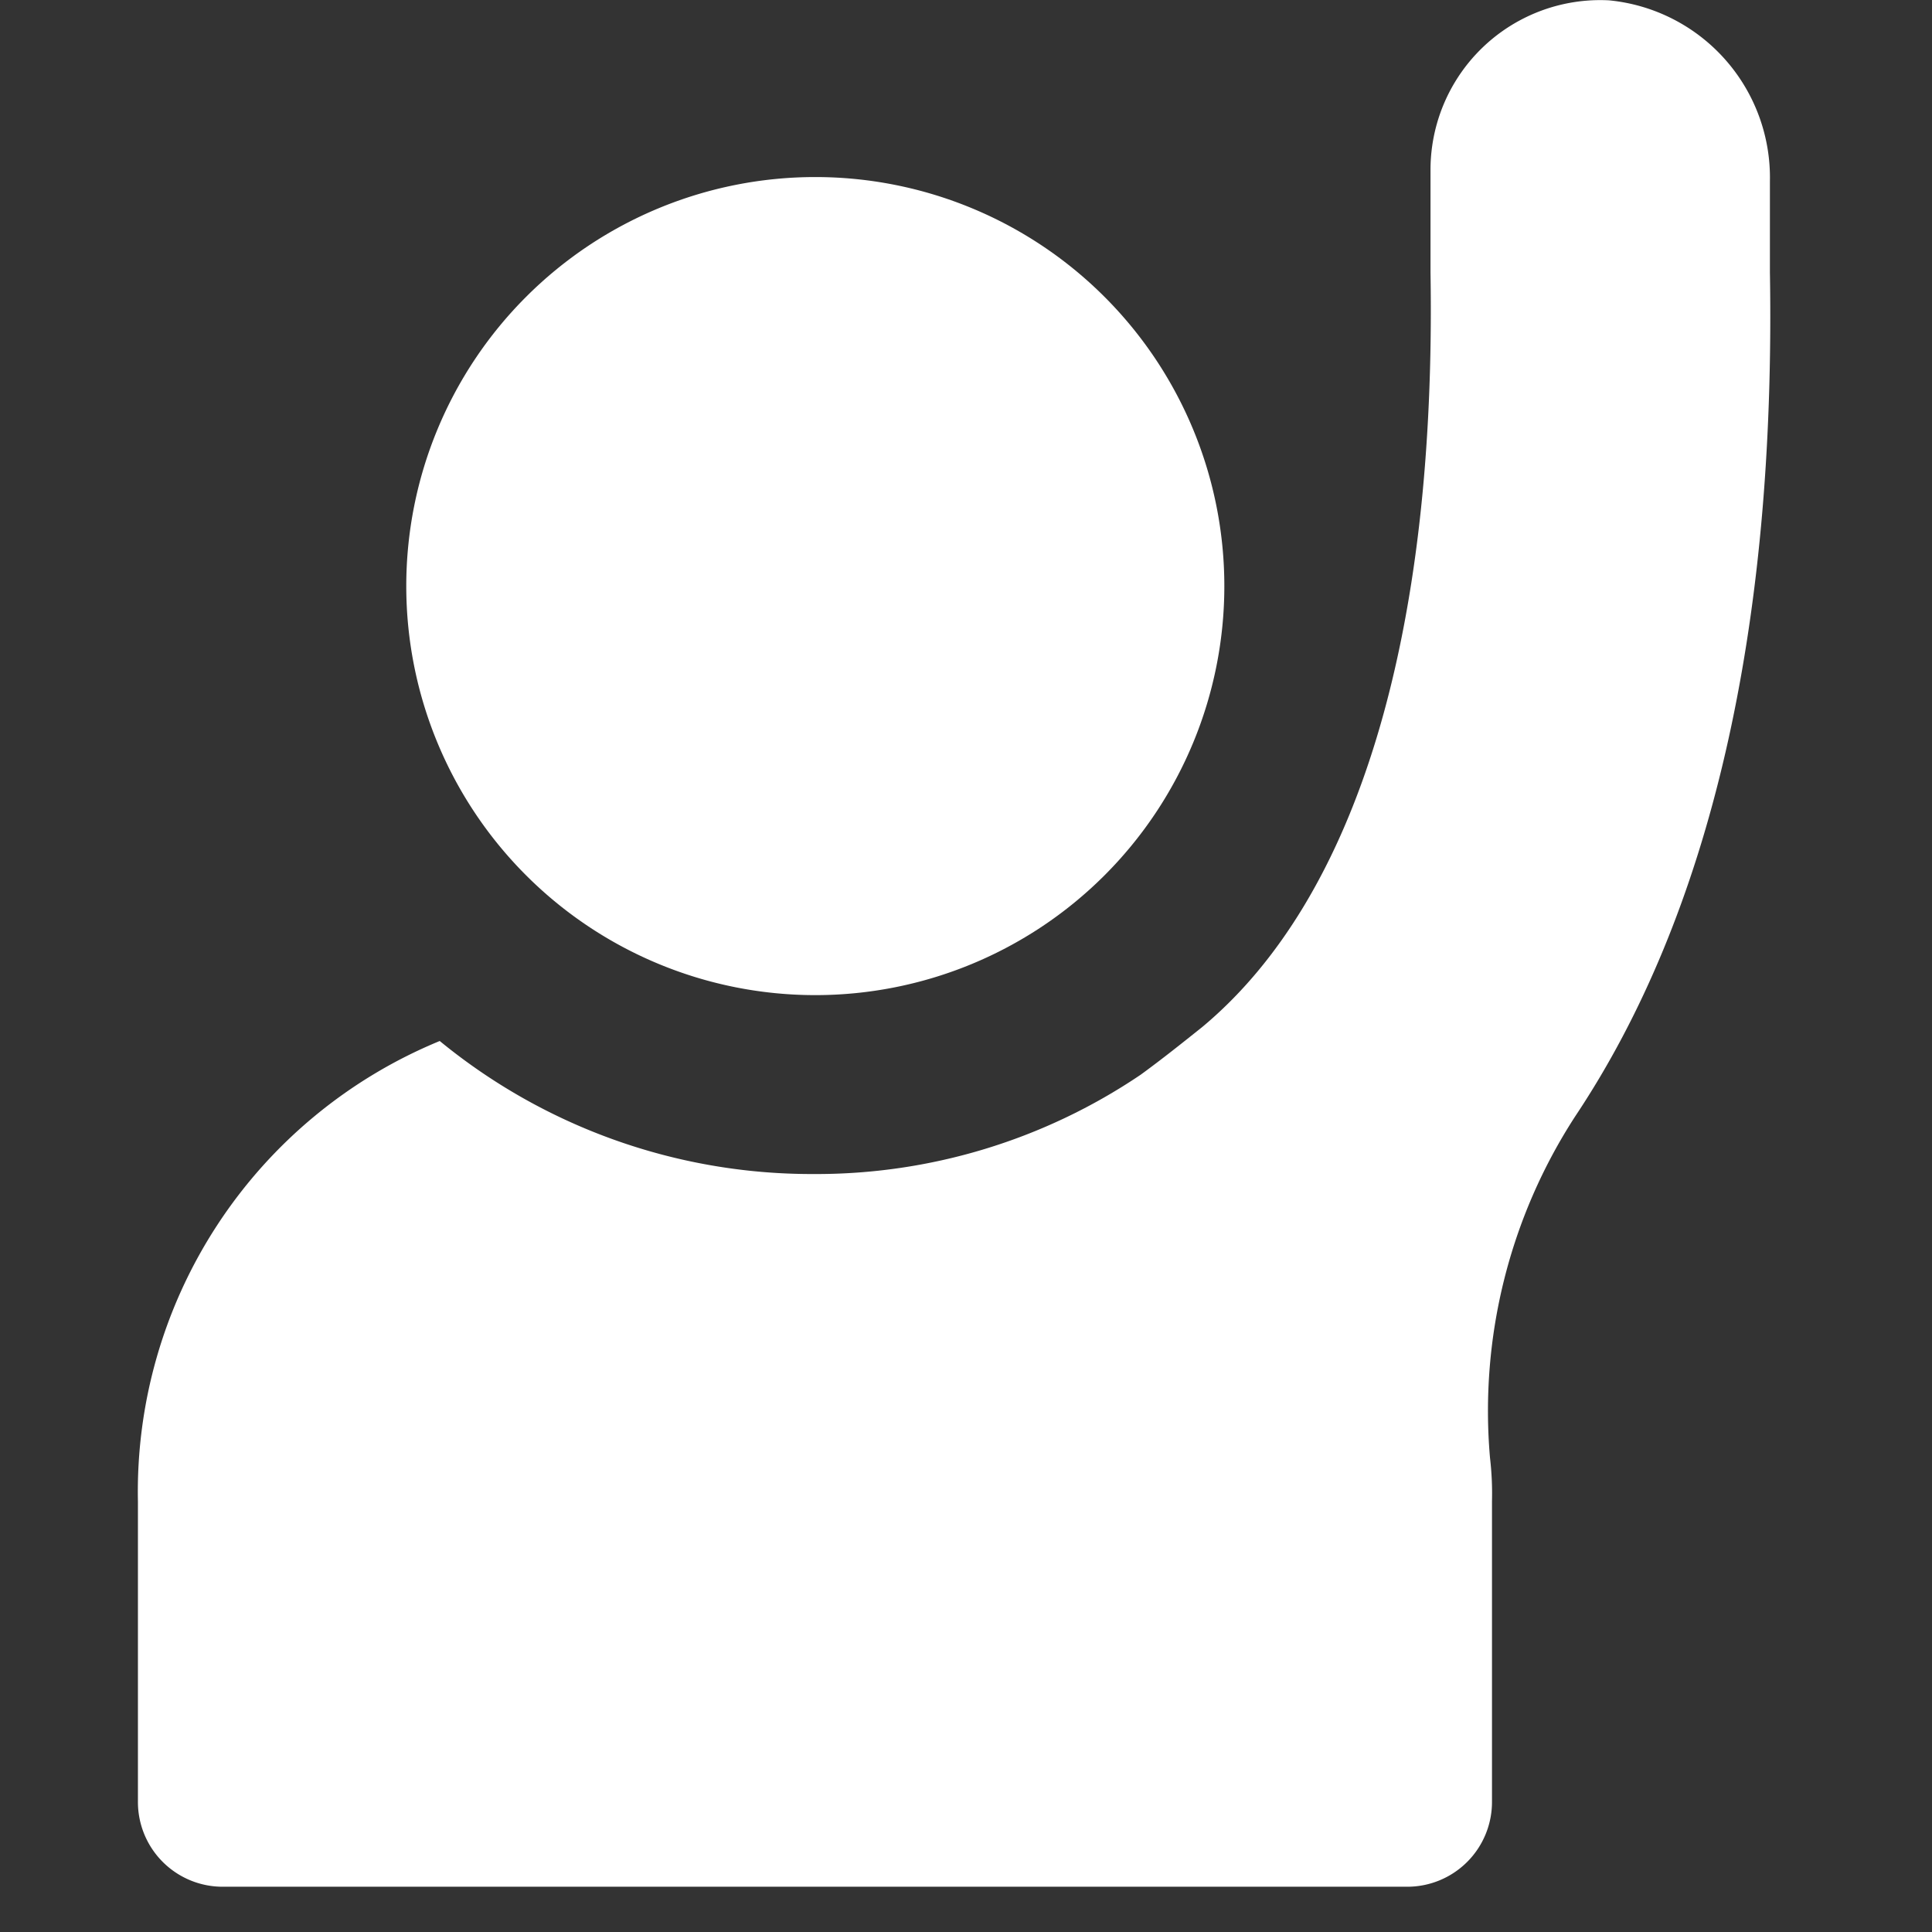 <svg xmlns="http://www.w3.org/2000/svg" width="28" height="28" viewBox="0 0 28 28">
  <rect x="0" y="0" width="28" height="28" fill="#333333" stroke="none"/>
  <g id="Group_70405" data-name="Group 70405" transform="translate(-4038 841)">
    <rect id="Rectangle_149539" data-name="Rectangle 149539" width="28" height="28" transform="translate(4038 -841)" fill="none"/>
    <g id="noun-raise-hand-4160048" transform="translate(3920.158 -854.911)">
      <path id="Path_43953" data-name="Path 43953" d="M207.3,69.768a5.928,5.928,0,1,1-5.928-5.928,5.928,5.928,0,0,1,5.928,5.928" transform="translate(-71.714 -47.363)" fill="#fff"/>
      <path id="Path_43954" data-name="Path 43954" d="M141.164,13.916a2.46,2.46,0,0,0-2.59,2.446v1.5c.086,5.266-1.065,9.064-3.309,10.934-.288.23-.575.46-.892.691a8.4,8.4,0,0,1-4.748,1.439,8.5,8.5,0,0,1-5.41-1.928,7.064,7.064,0,0,0-4.374,6.675v4.345a1.228,1.228,0,0,0,1.237,1.237h17.15a1.228,1.228,0,0,0,1.237-1.237V35.669a4.465,4.465,0,0,0-.029-.633,7.84,7.84,0,0,1,1.237-4.949c1.957-2.935,2.906-7.05,2.82-12.229V16.534a2.581,2.581,0,0,0-2.331-2.618Z" fill="#fff"/>
    </g>
  </g>
</svg>
